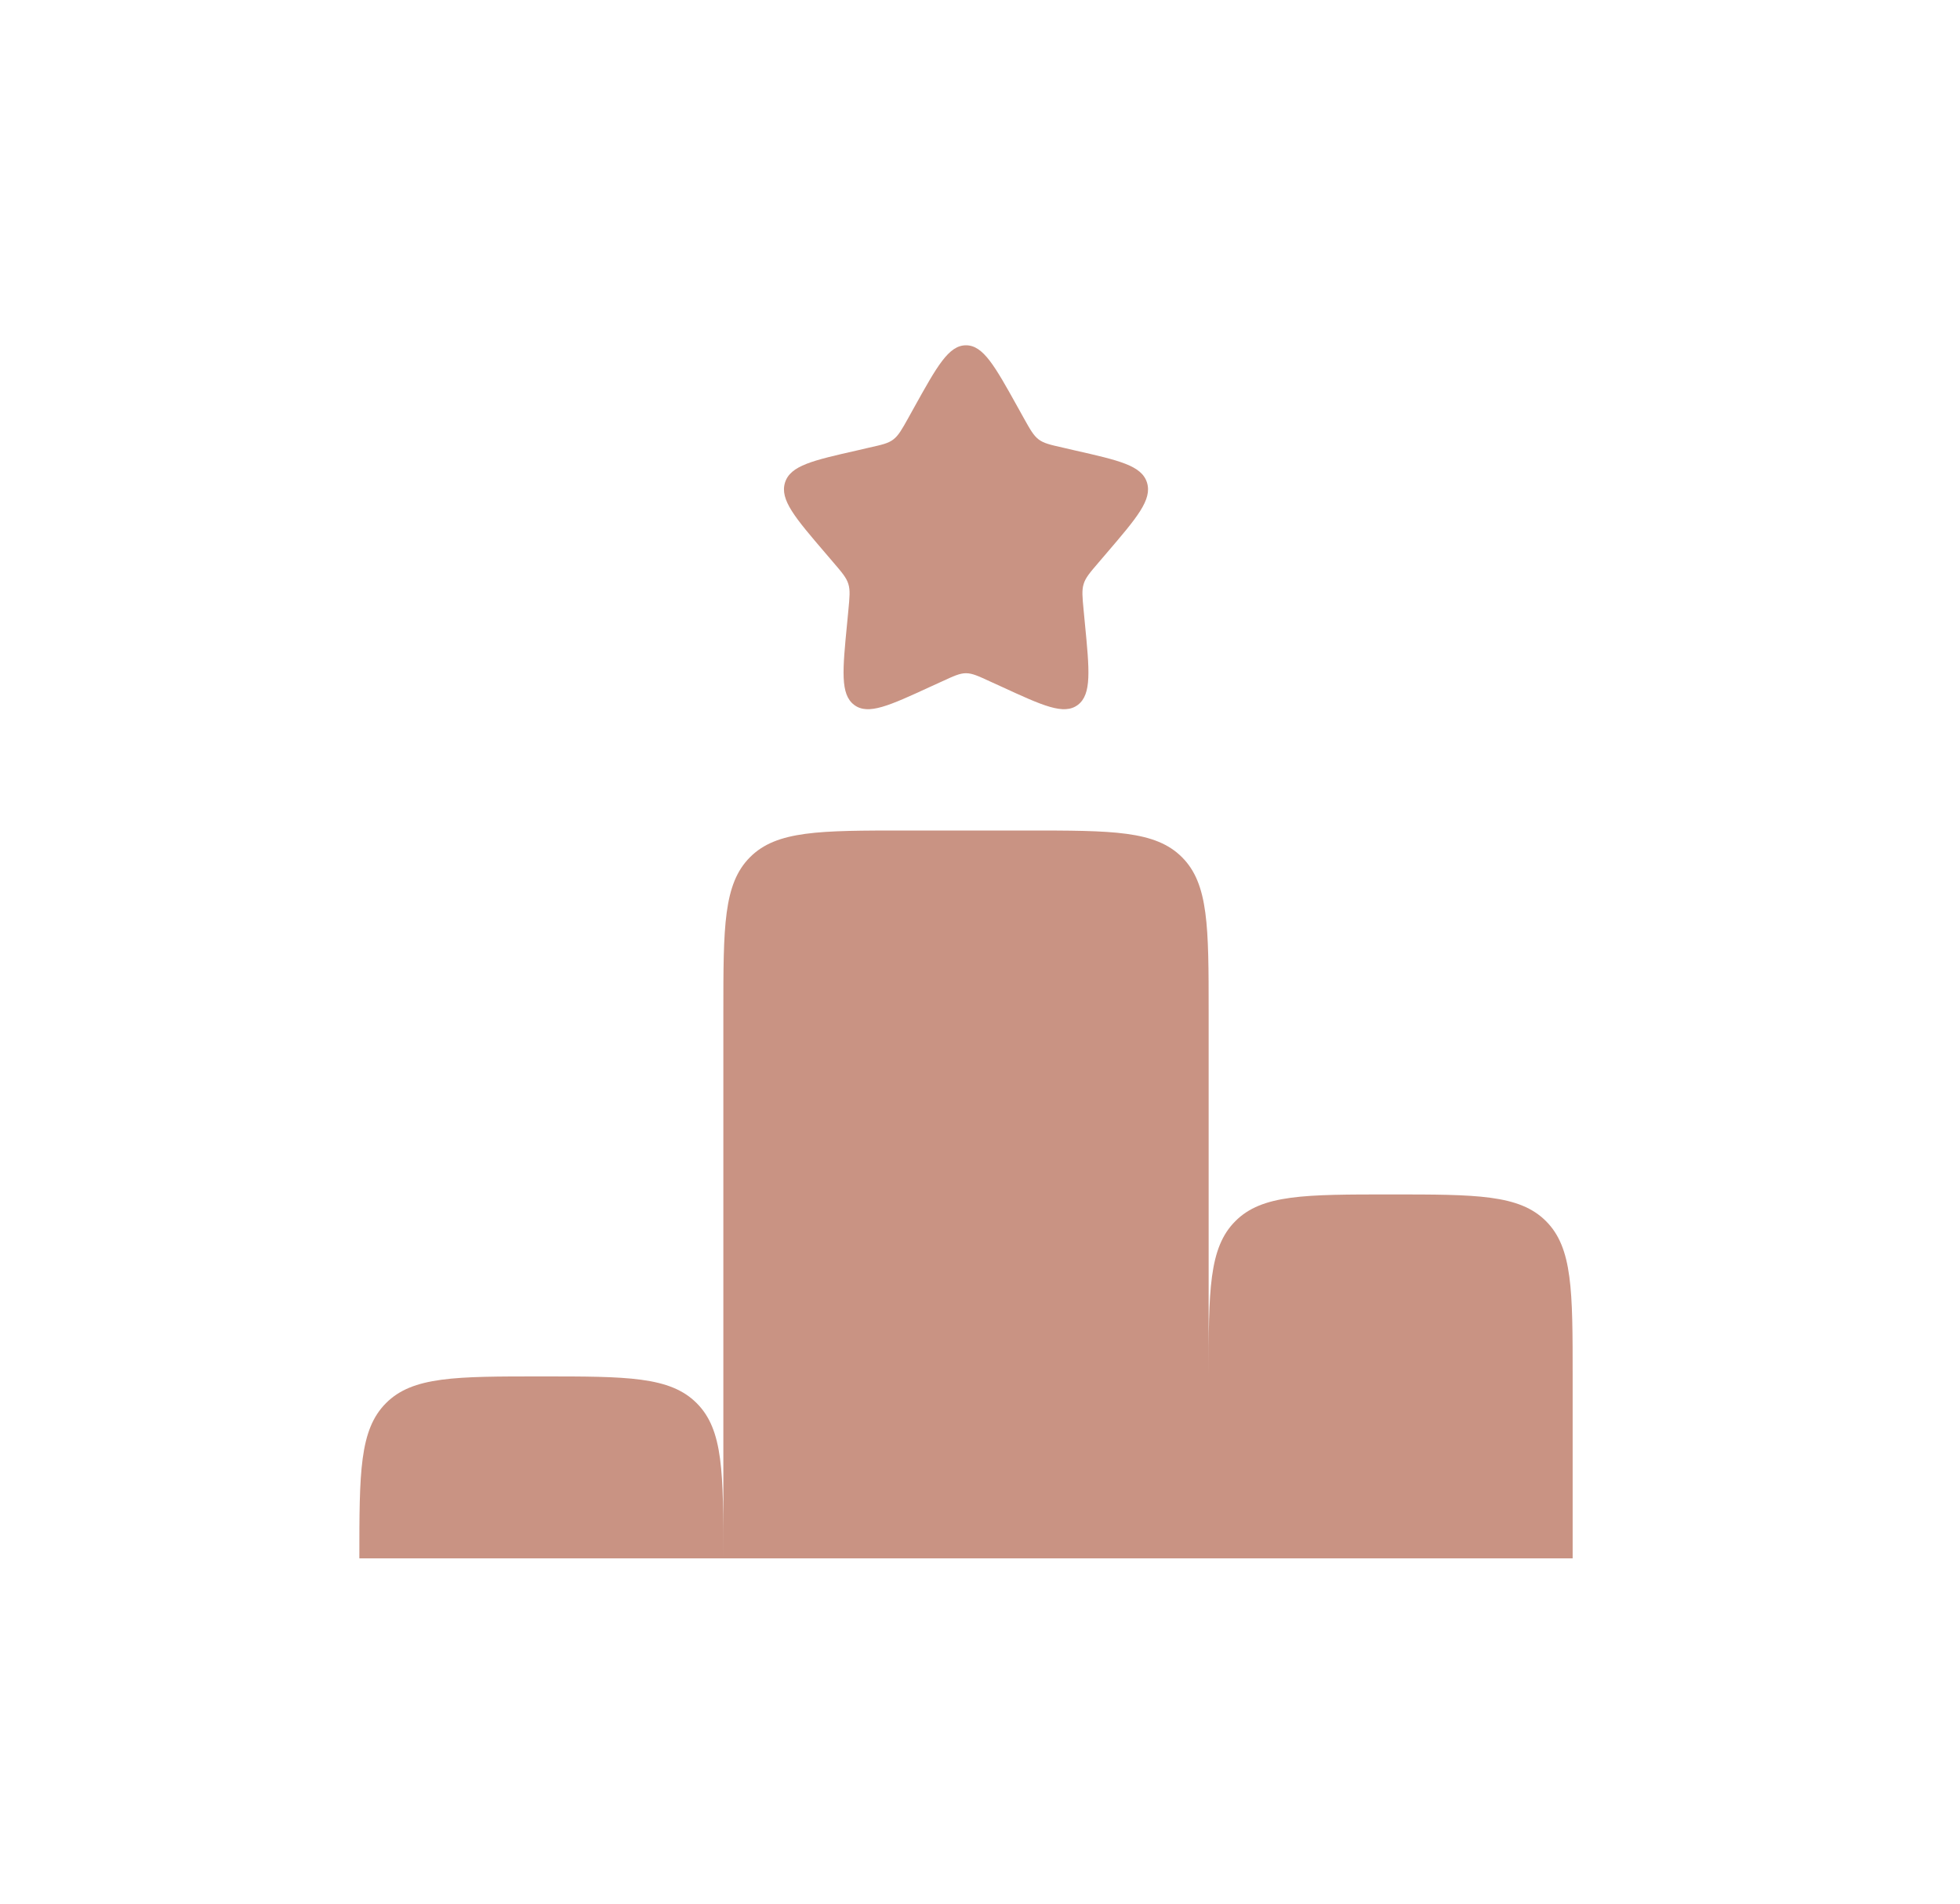 <svg width="35" height="34" viewBox="0 0 35 34" fill="none" xmlns="http://www.w3.org/2000/svg">
<path d="M16.167 14.833H18.333C19.865 14.833 20.631 14.833 21.107 15.31C21.583 15.786 21.583 16.552 21.583 18.083V24.583C21.583 23.052 21.583 22.286 22.06 21.81C22.535 21.333 23.3 21.333 24.833 21.333C26.365 21.333 27.131 21.333 27.607 21.81C28.083 22.286 28.083 23.052 28.083 24.583V27.833H6.417C6.417 26.302 6.417 25.536 6.893 25.06C7.368 24.583 8.134 24.583 9.667 24.583C11.198 24.583 11.964 24.583 12.44 25.06C12.917 25.535 12.917 26.3 12.917 27.833V18.083C12.917 16.552 12.917 15.786 13.393 15.31C13.868 14.833 14.634 14.833 16.167 14.833ZM16.325 7.275C16.736 6.535 16.942 6.167 17.25 6.167C17.558 6.167 17.764 6.535 18.175 7.275L18.281 7.466C18.398 7.676 18.457 7.78 18.548 7.849C18.64 7.918 18.754 7.944 18.981 7.995L19.187 8.043C19.986 8.224 20.386 8.314 20.482 8.619C20.577 8.926 20.304 9.244 19.759 9.881L19.618 10.046C19.463 10.227 19.385 10.317 19.351 10.43C19.316 10.542 19.328 10.662 19.351 10.904L19.372 11.124C19.455 11.974 19.496 12.4 19.248 12.589C18.998 12.778 18.624 12.605 17.875 12.26L17.682 12.172C17.469 12.074 17.363 12.024 17.25 12.024C17.137 12.024 17.031 12.074 16.818 12.172L16.625 12.26C15.876 12.605 15.502 12.778 15.252 12.589C15.003 12.4 15.045 11.974 15.128 11.124L15.149 10.904C15.172 10.662 15.184 10.542 15.149 10.43C15.115 10.318 15.037 10.227 14.882 10.046L14.741 9.881C14.196 9.244 13.923 8.926 14.018 8.619C14.114 8.314 14.514 8.224 15.313 8.043L15.519 7.995C15.746 7.944 15.86 7.92 15.952 7.849C16.043 7.78 16.102 7.676 16.219 7.466L16.325 7.275Z" fill="#C99383"/>
</svg>
